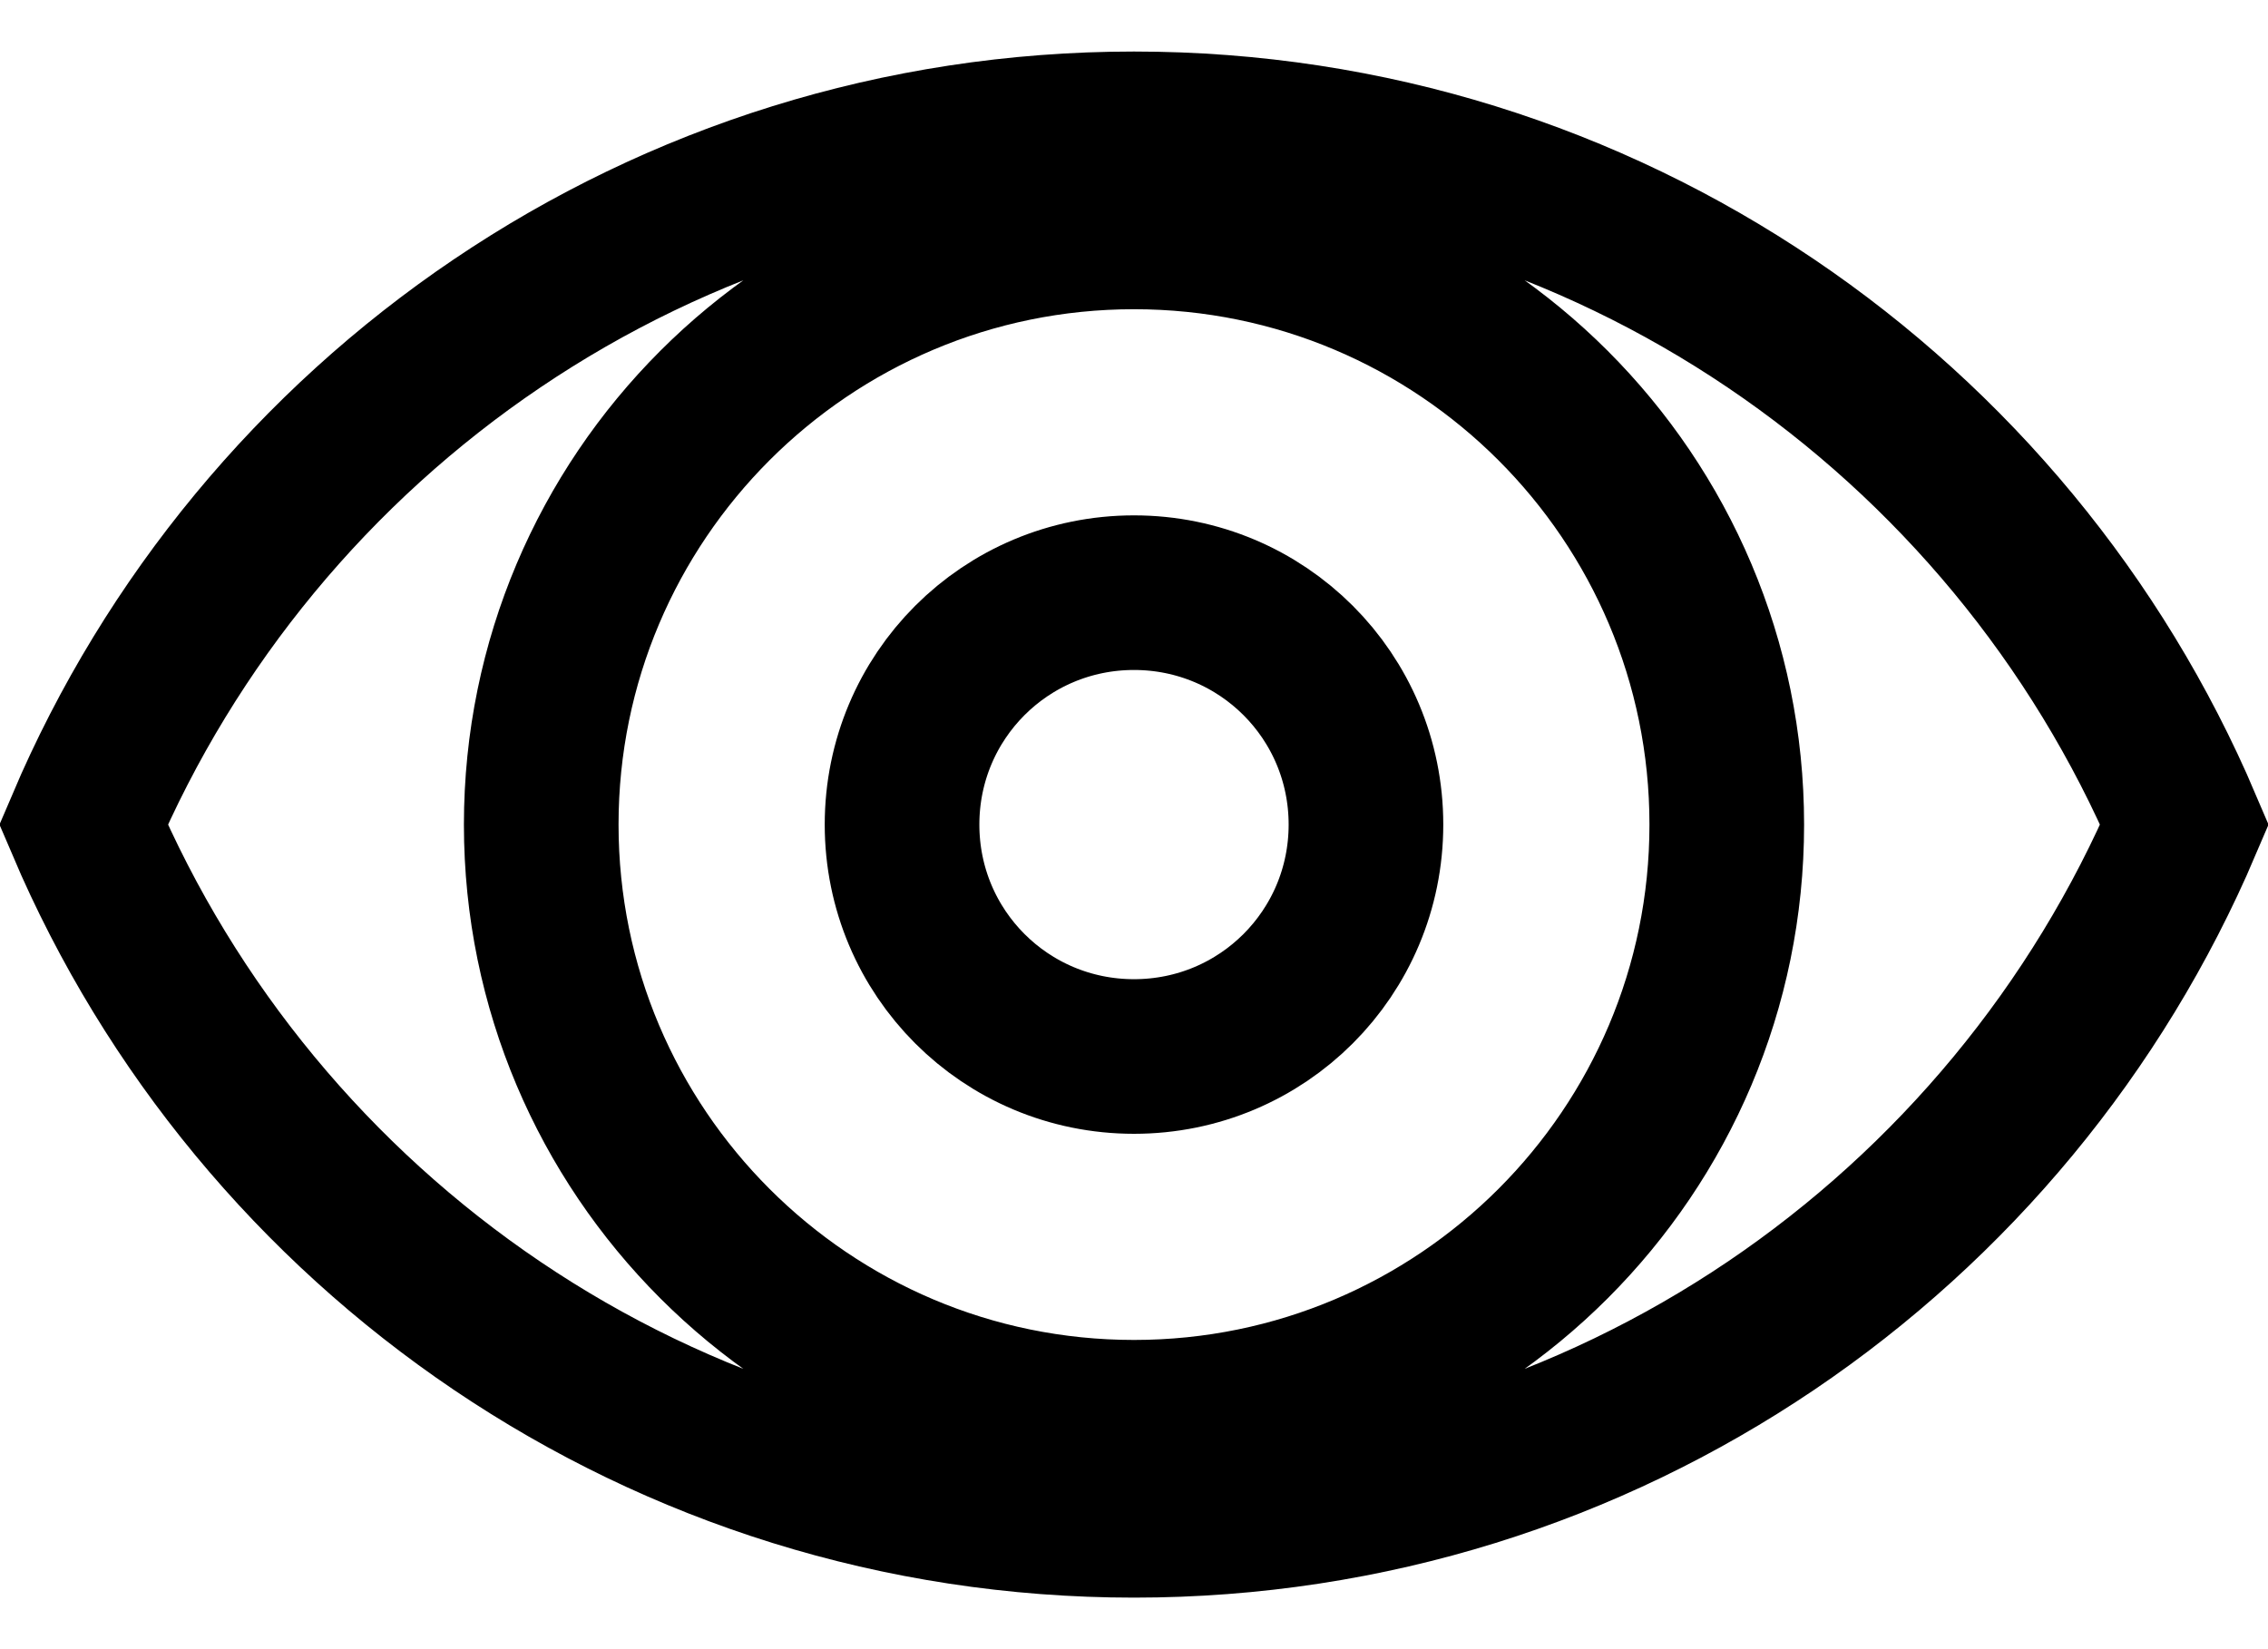 <svg width="22" height="16" viewBox="0 0 22 16" fill="none" xmlns="http://www.w3.org/2000/svg">
    <path d="M11 14.75C6.425 14.75 2.499 11.968 0.81 8C2.499 4.032 6.425 1.25 11 1.25C15.575 1.25 19.501 4.032 21.19 8C19.501 11.968 15.575 14.75 11 14.75ZM5.25 8C5.25 11.174 7.826 13.75 11 13.75C14.174 13.75 16.75 11.174 16.75 8C16.75 4.826 14.174 2.25 11 2.25C7.826 2.25 5.25 4.826 5.25 8ZM8.75 8C8.75 6.754 9.754 5.75 11 5.75C12.246 5.75 13.25 6.754 13.25 8C13.25 9.246 12.246 10.25 11 10.25C9.754 10.25 8.75 9.246 8.75 8Z" stroke="currentColor" stroke-width="1.5" />
</svg>